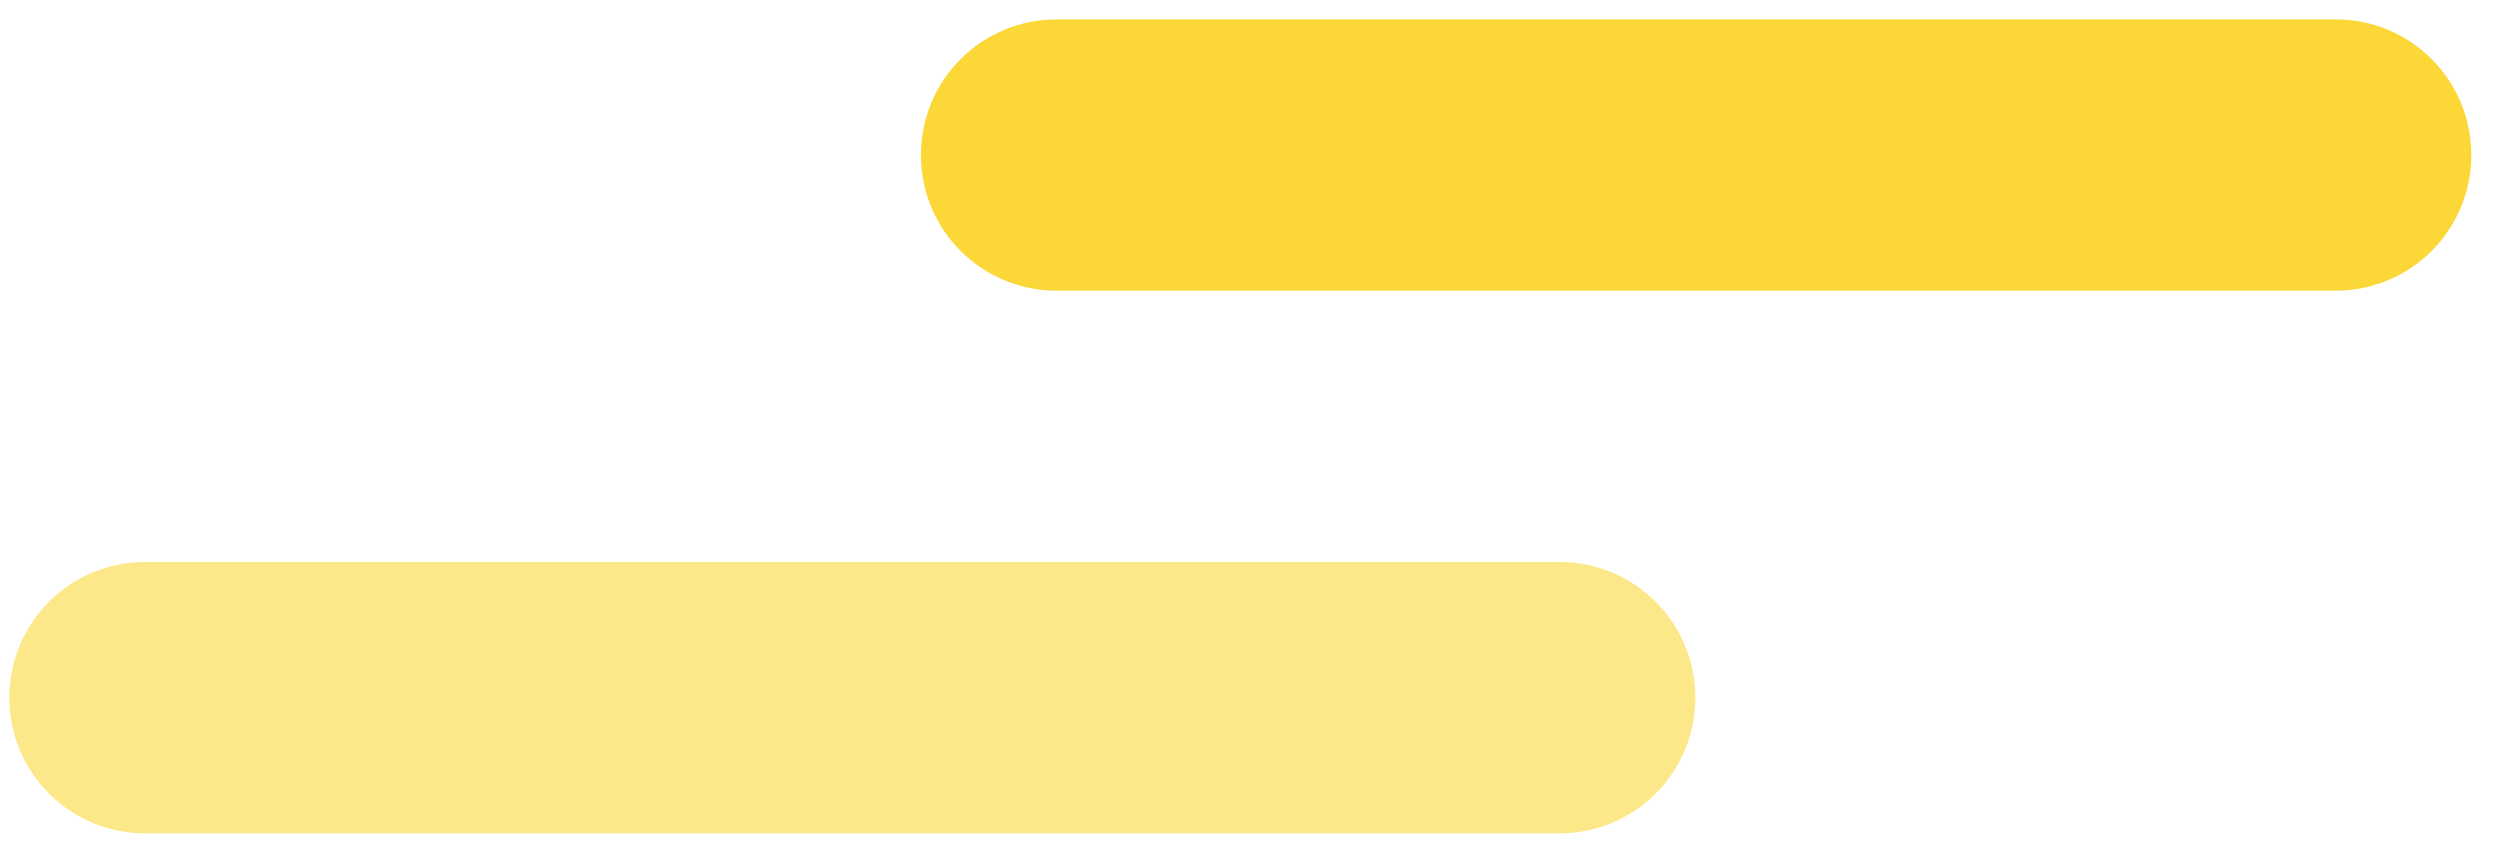 <svg xmlns="http://www.w3.org/2000/svg" viewBox="0 0 129 44" width="129" height="44">
	<style>
		tspan { white-space:pre }
		.shp0 { fill: #fde889 } 
		.shp1 { fill: #fbd738 } 
	</style>
	<g id="Layer_x0020_1">
		<g id="_3021999691024">
			<path id="Layer" class="shp0" d="M7.48 29L80.48 29C84.35 29 87.48 32.13 87.48 36L87.48 36C87.48 39.87 84.35 43 80.48 43L7.48 43C3.61 43 0.48 39.87 0.48 36L0.48 36C0.48 32.13 3.61 29 7.48 29Z" />
			<path id="Layer" class="shp1" d="M54.52 1L120.52 1C124.39 1 127.52 4.13 127.52 8L127.52 8C127.52 11.87 124.39 15 120.52 15L54.52 15C50.65 15 47.52 11.87 47.52 8L47.52 8C47.52 4.13 50.65 1 54.52 1Z" />
		</g>
	</g>
</svg>